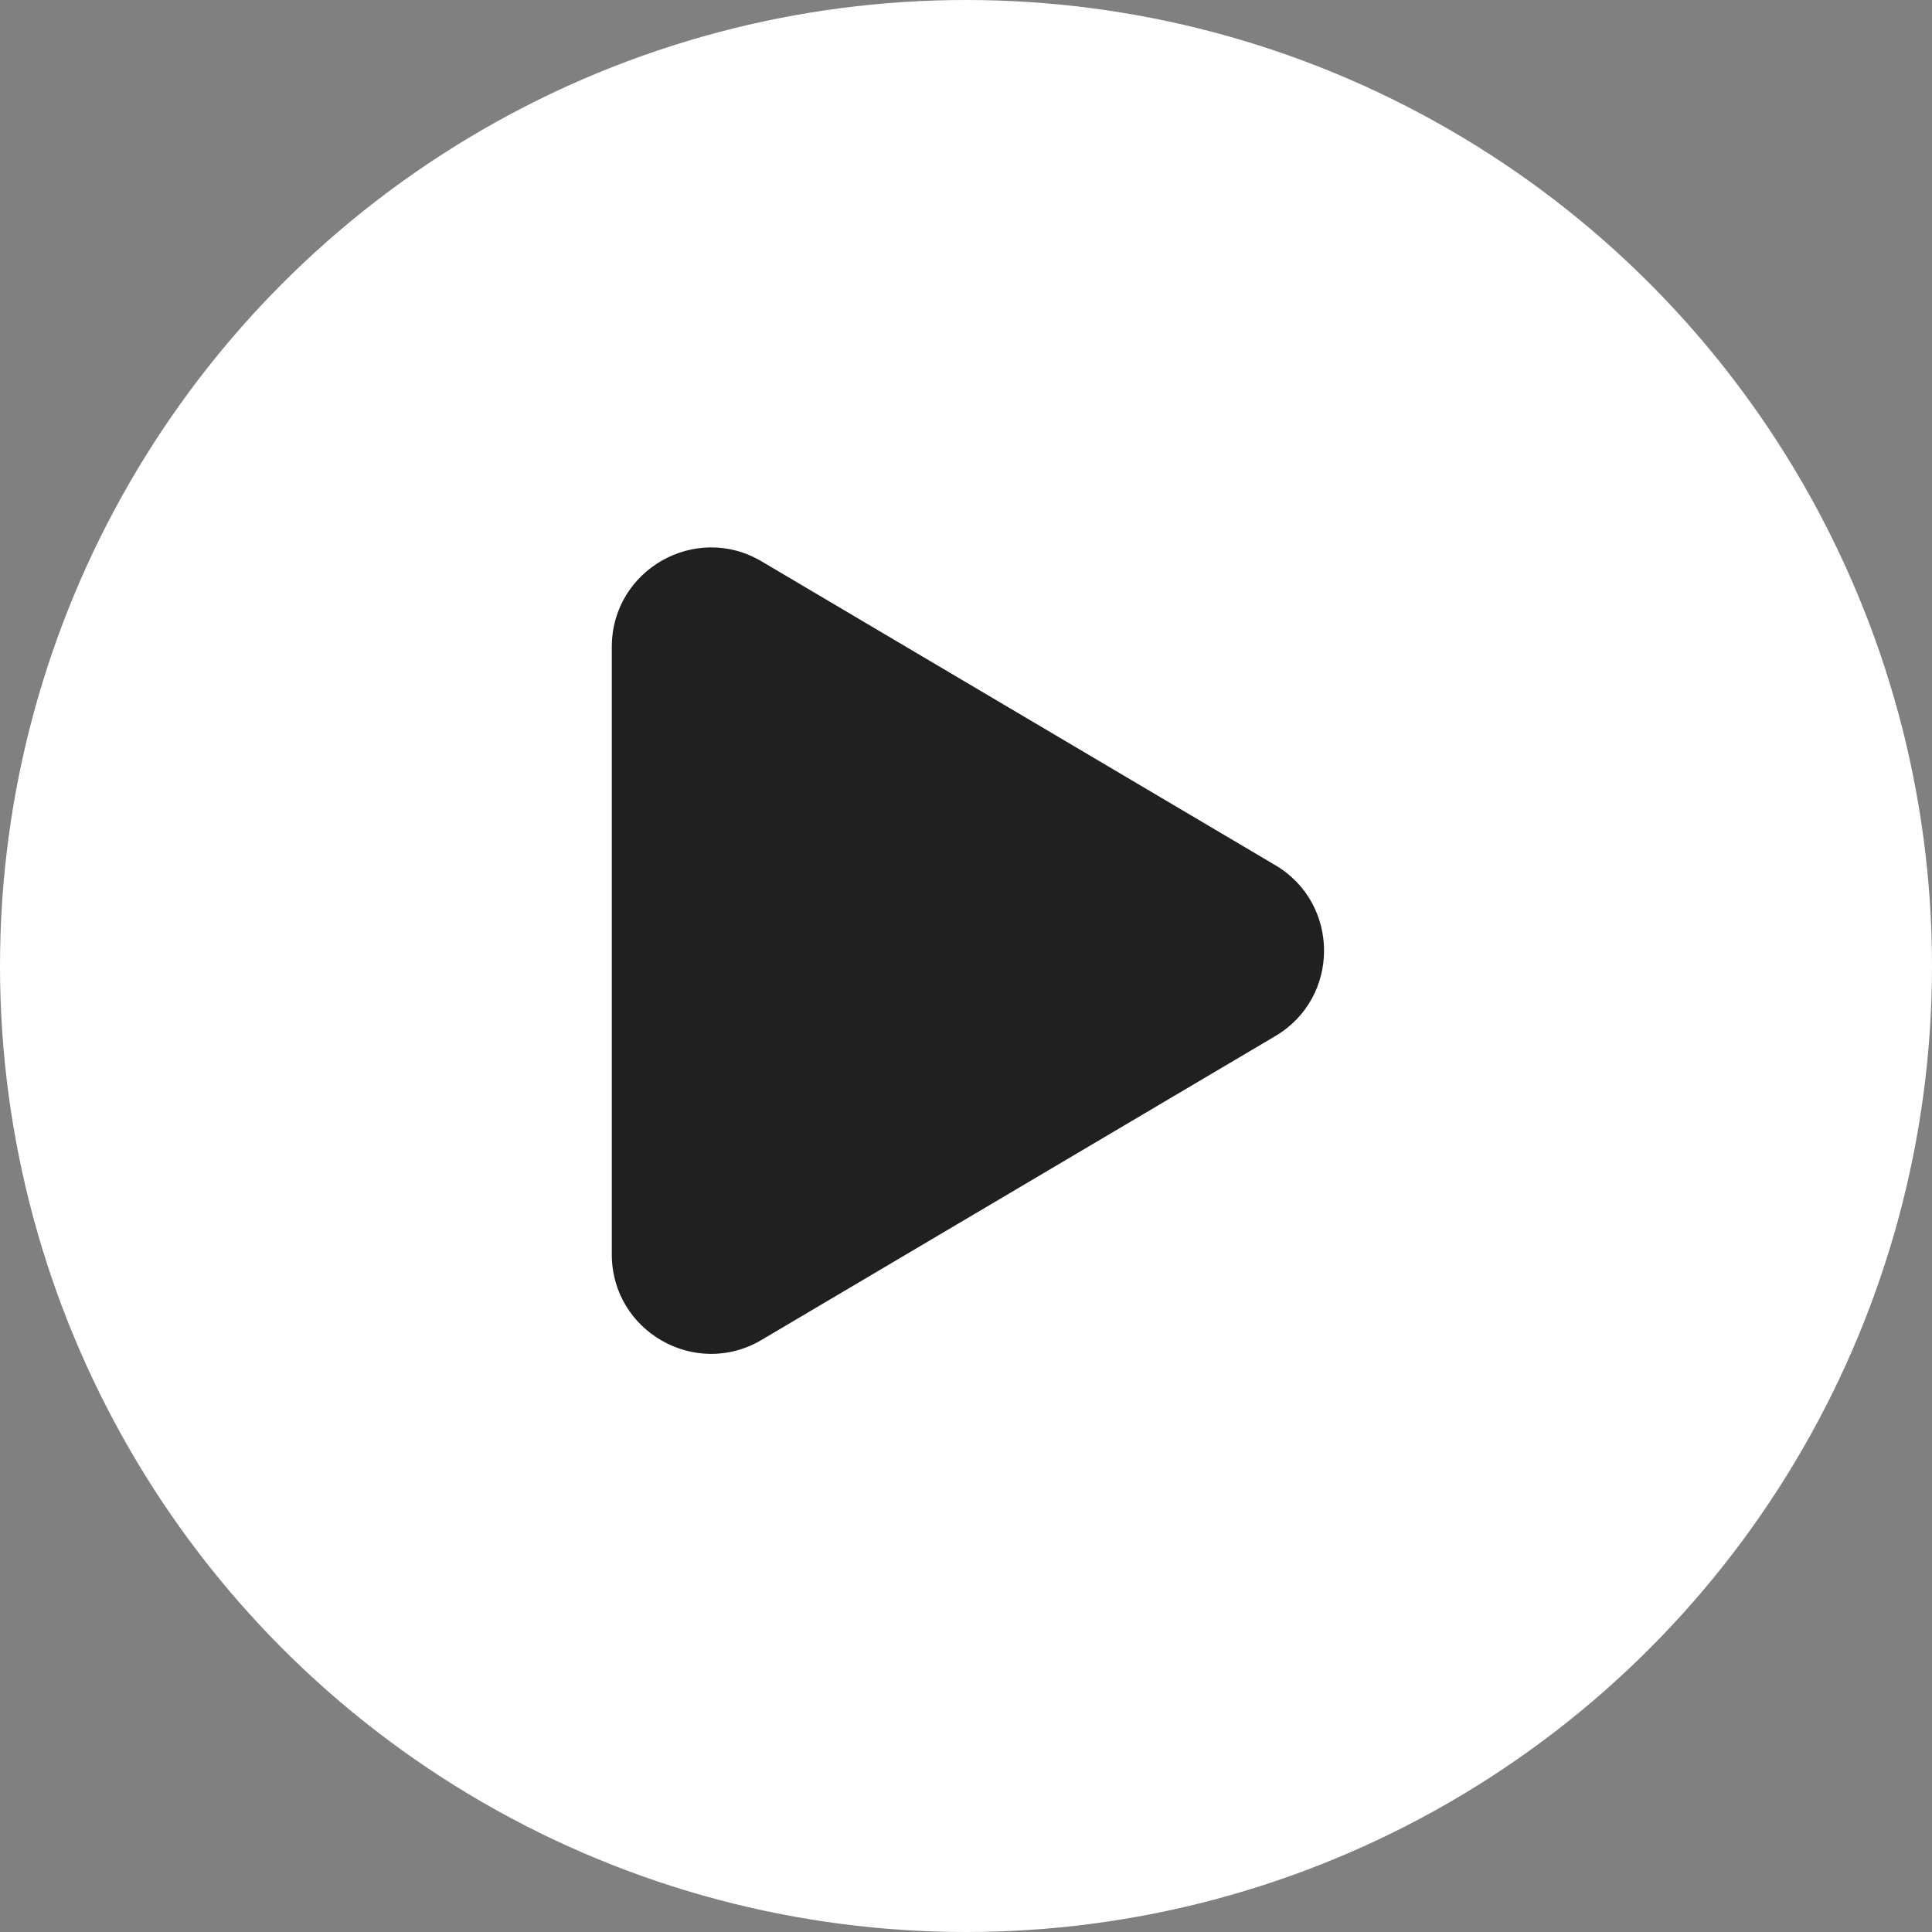 <svg width="60" height="60" viewBox="0 0 60 60" fill="none" xmlns="http://www.w3.org/2000/svg">
<rect x="0" y="0" width="60" height="60" fill="#808080" stroke="none"/>
<circle cx="30" cy="30" r="30" fill="white"/>
<path d="M23.652 17.434L39.607 26.87C41.624 28.062 41.624 30.984 39.607 32.176L23.652 41.612C21.597 42.829 19 41.345 19 38.957V20.089C19 17.701 21.597 16.218 23.652 17.434Z" fill="#202020"/>
</svg>
